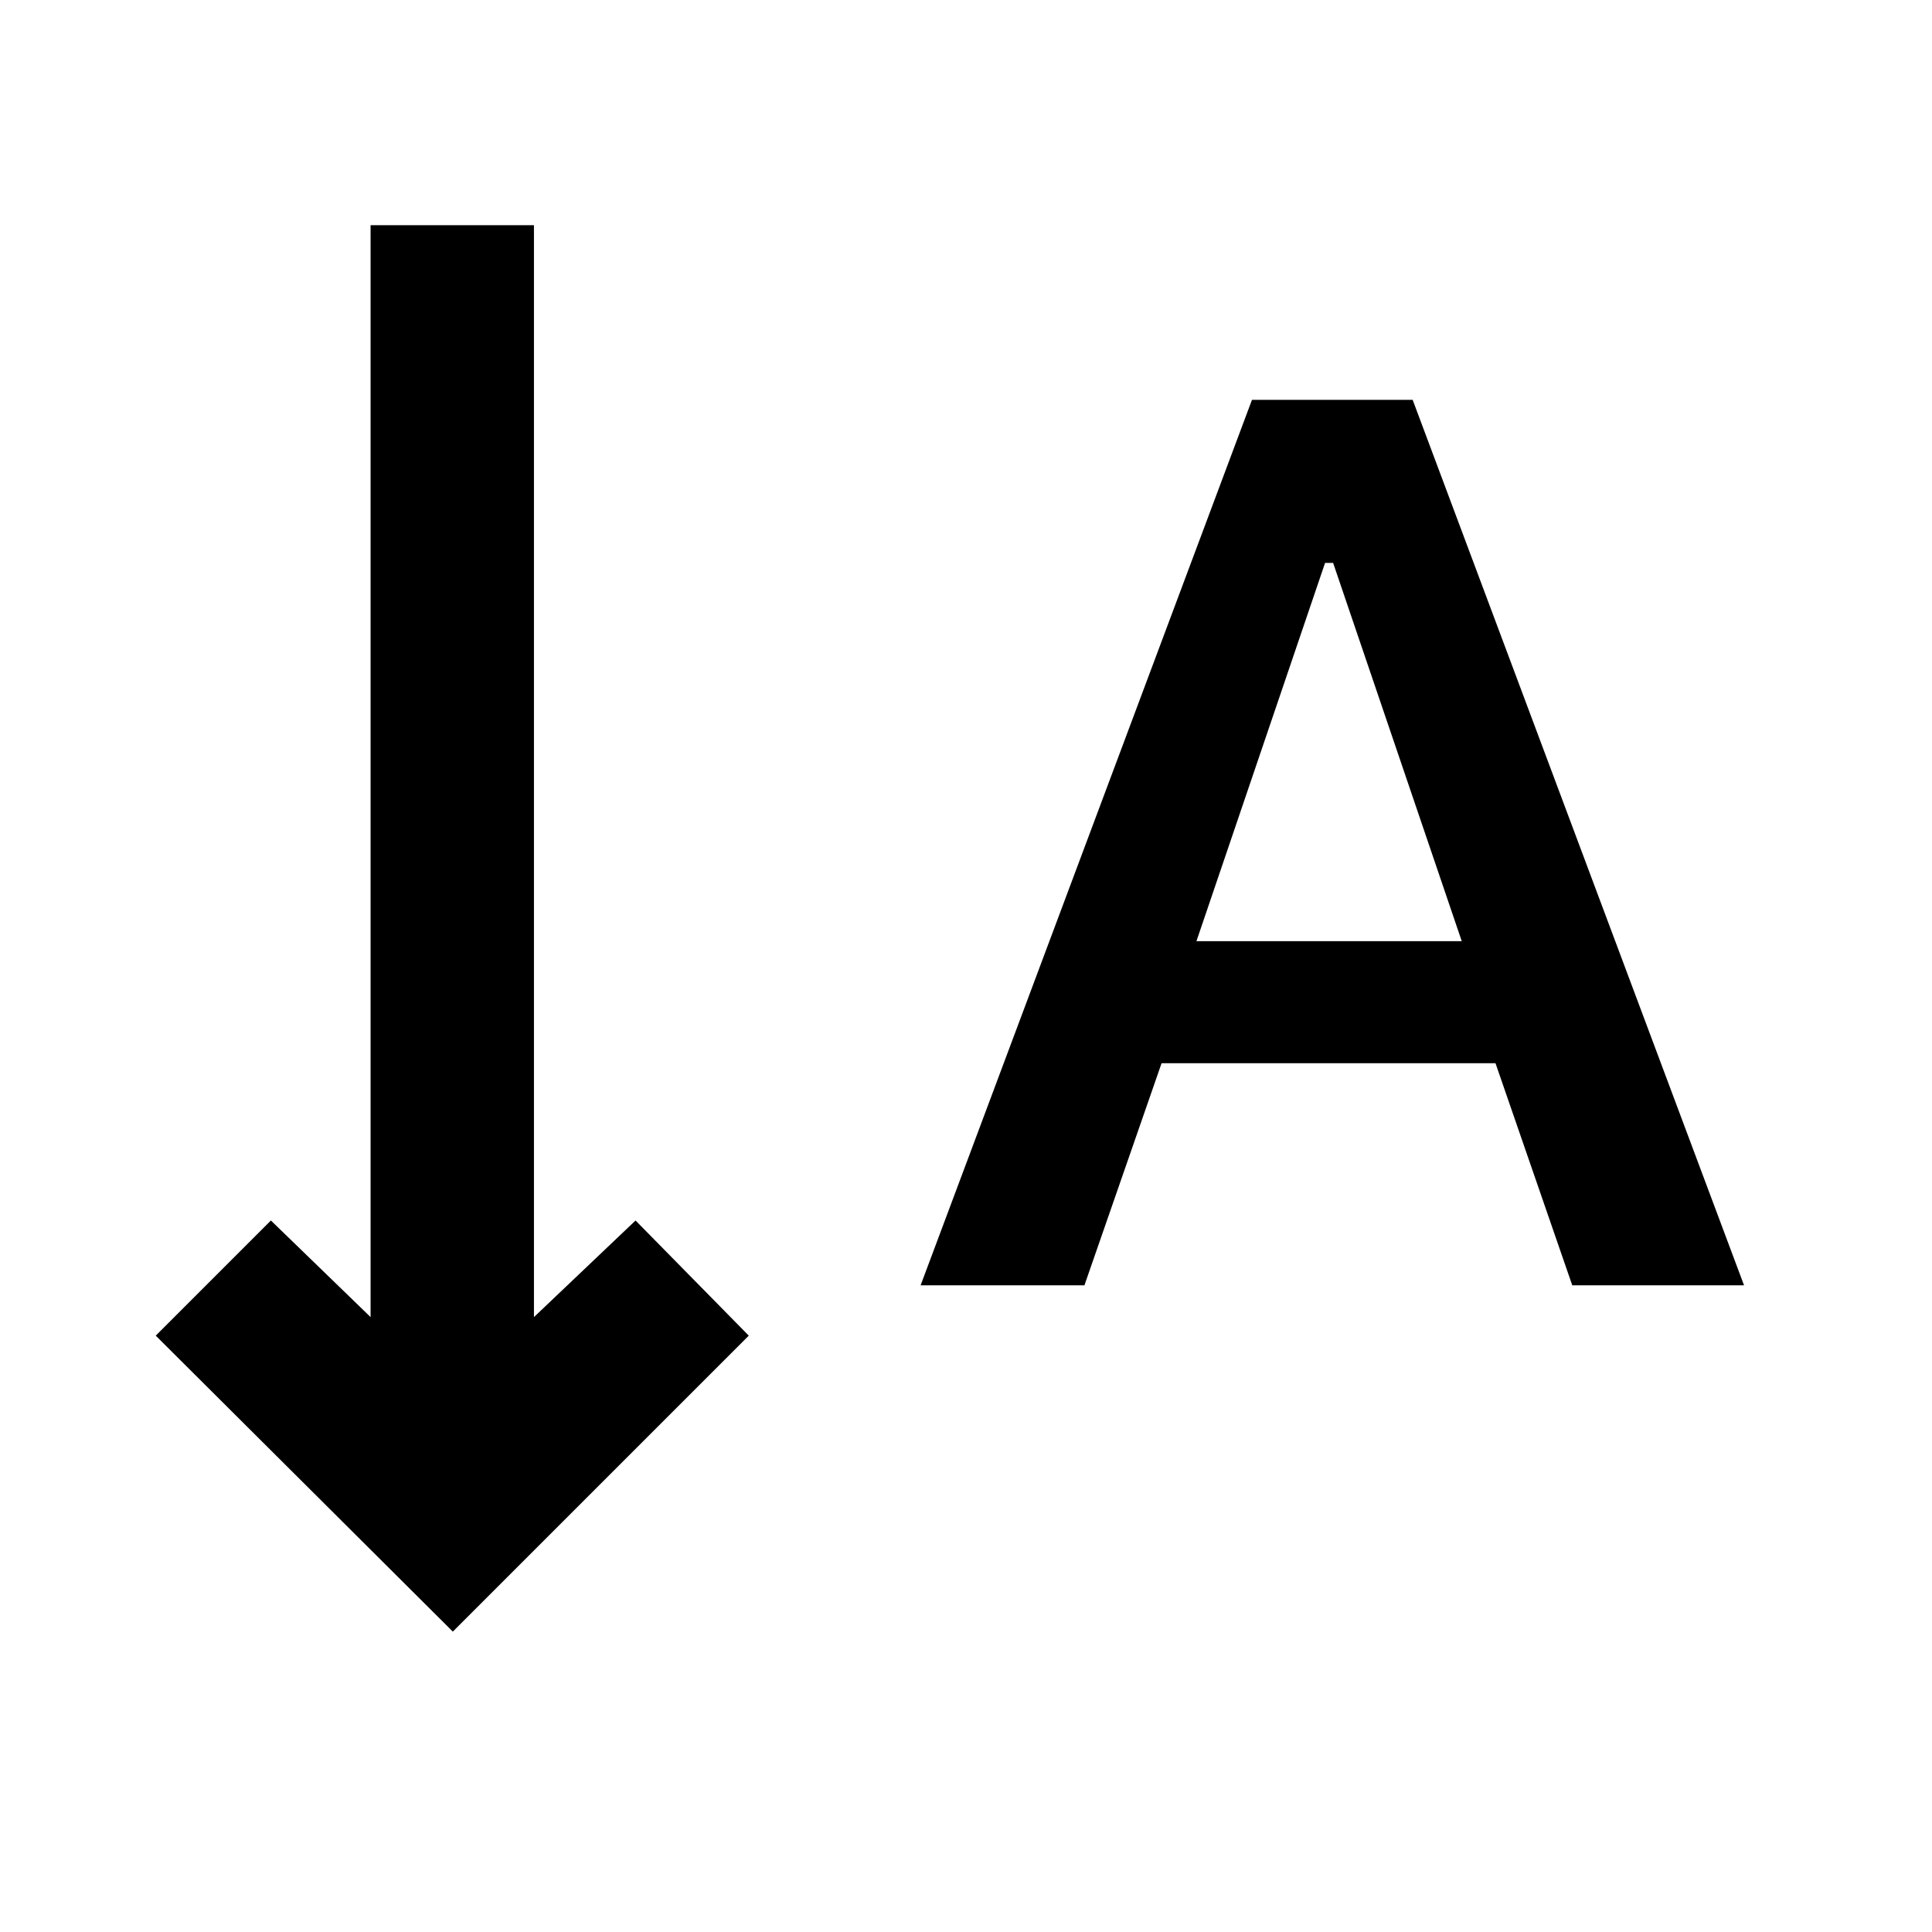 <svg xmlns="http://www.w3.org/2000/svg" height="40" viewBox="0 -960 960 960" width="40"><path d="m457.44-321.32 164.66-440h79.84l164.67 440h-85.36L743.1-431.7H577.18l-38.34 110.38h-81.4Zm137.07-171.03h131.82l-63.91-187.94h-4l-63.91 187.94Zm-369.5 343.09L77.39-296.32l57.22-57.22 49.53 48V-848.1h81.18v542.56l50.48-48 56.27 57.22-147.06 147.06Z"/></svg>